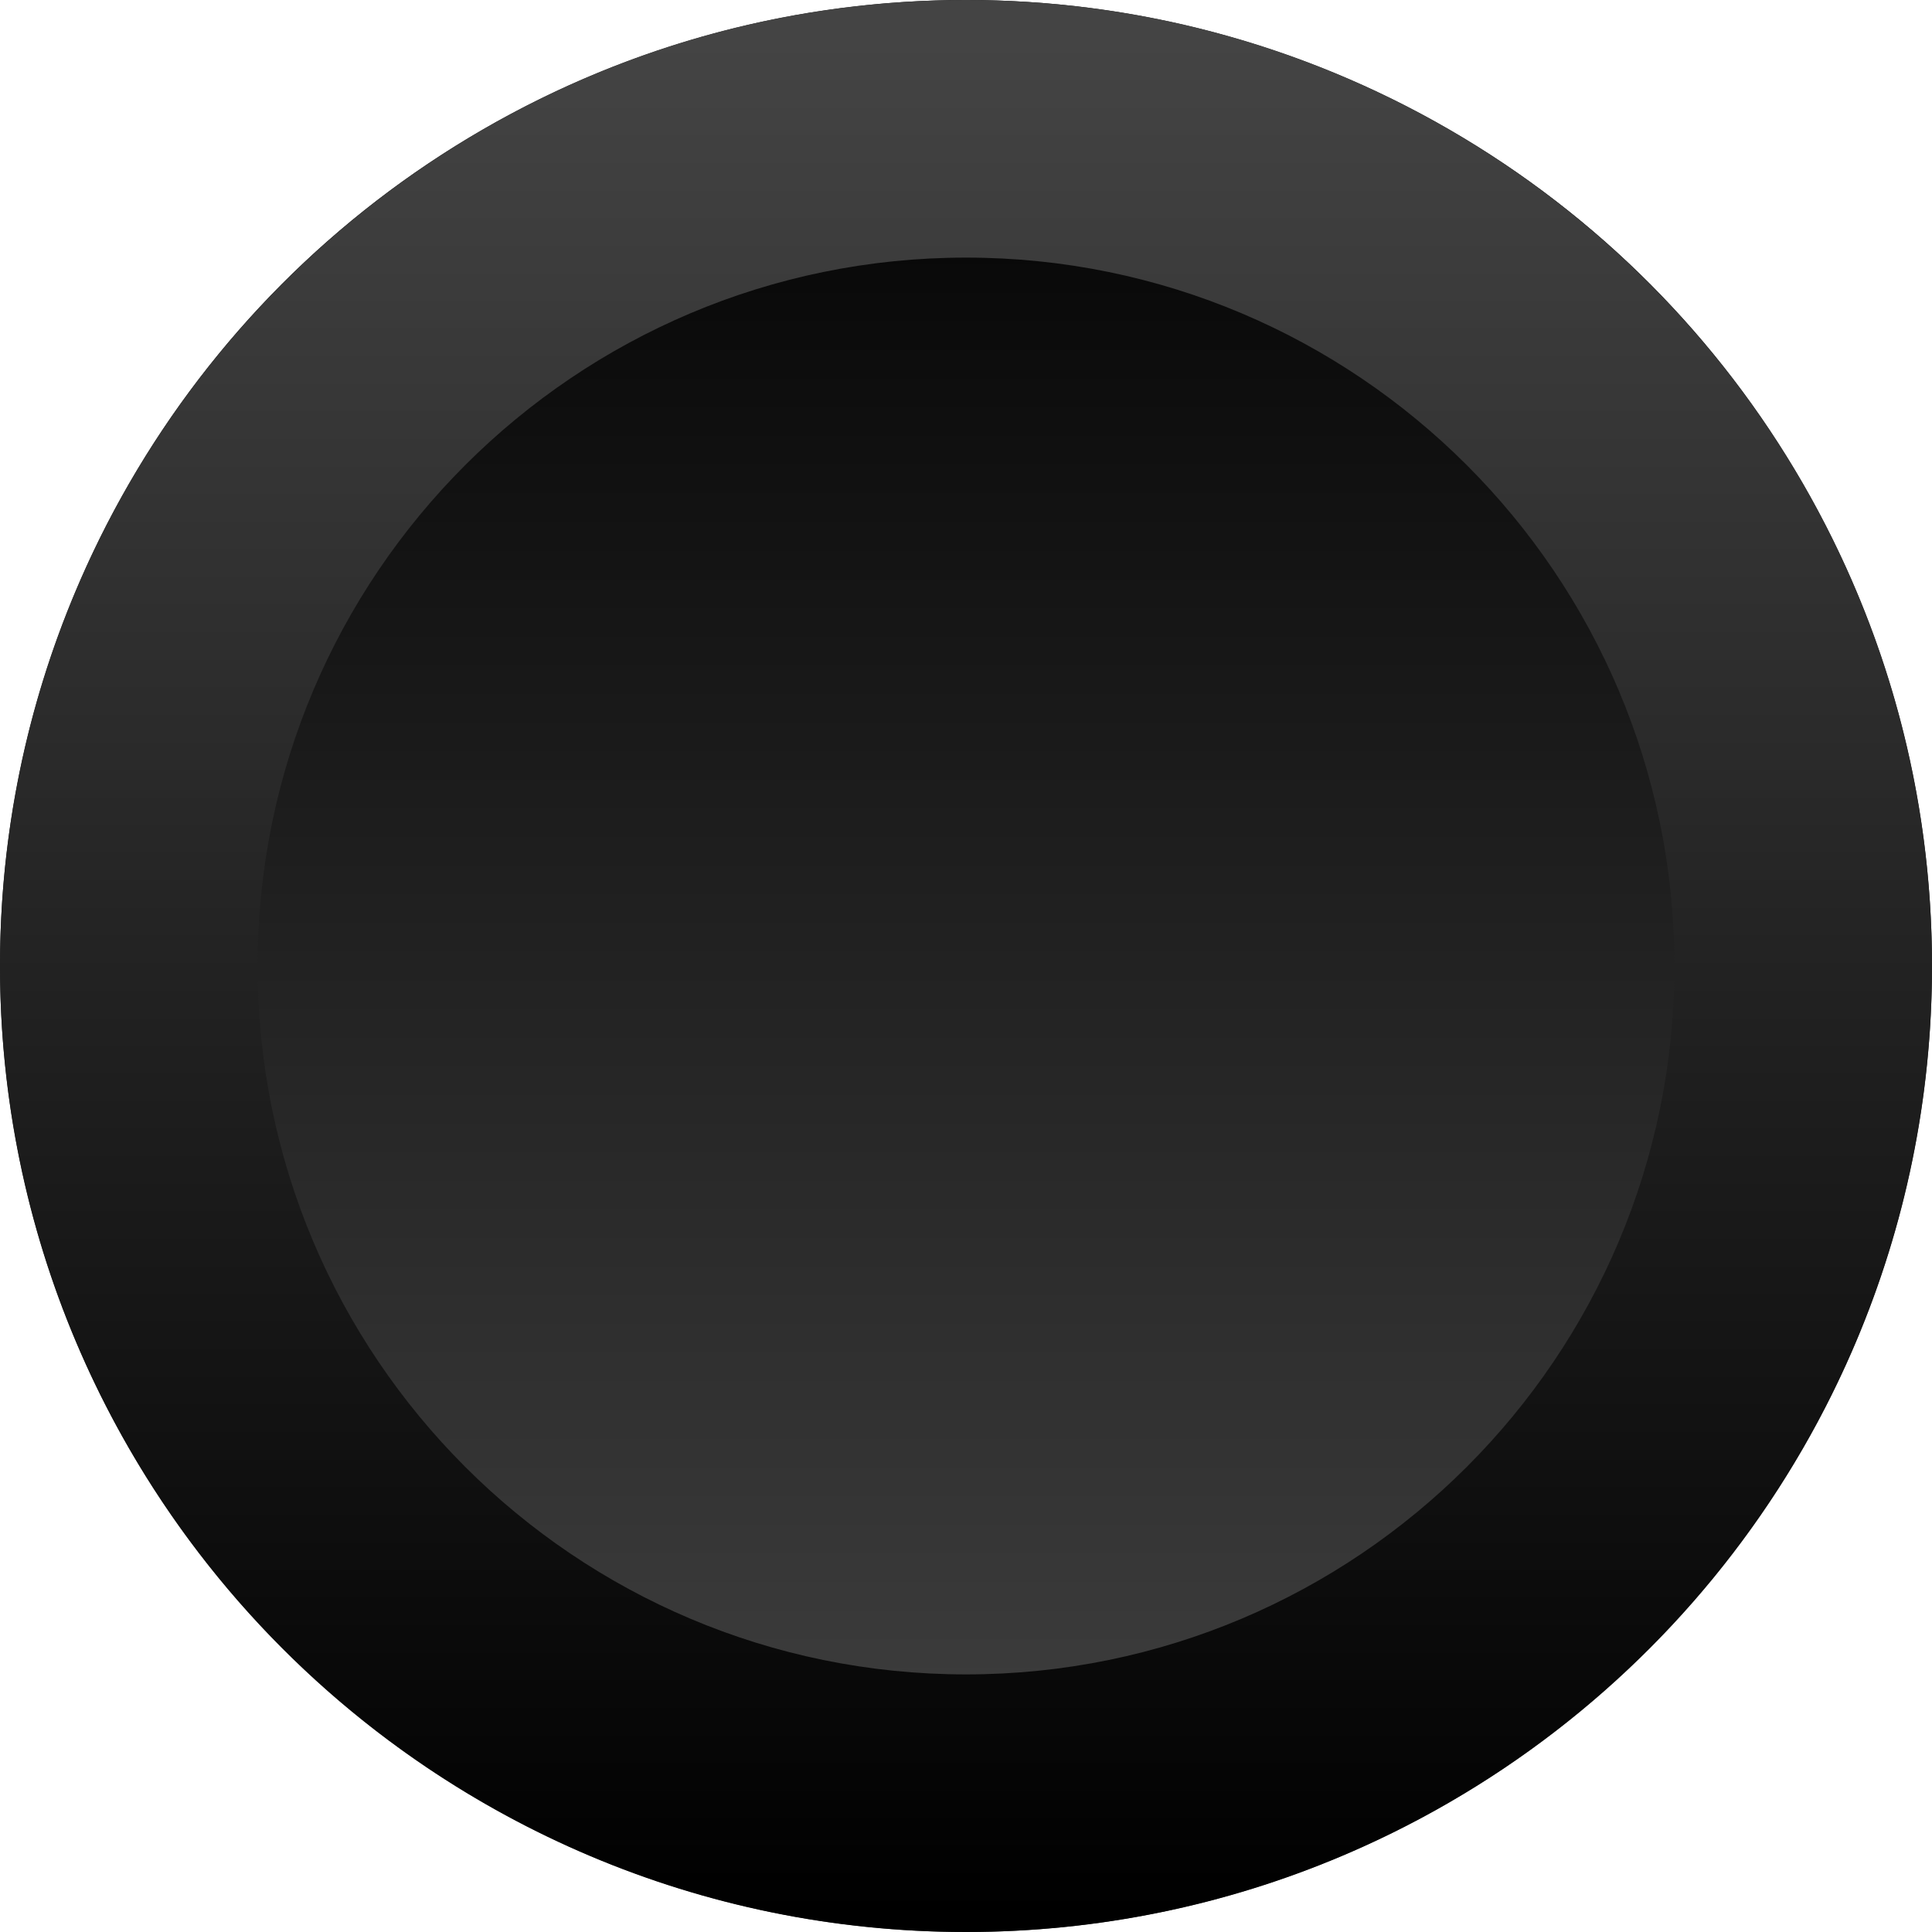 <?xml version="1.0" encoding="UTF-8" standalone="no"?>
<!DOCTYPE svg PUBLIC "-//W3C//DTD SVG 1.1//EN" "http://www.w3.org/Graphics/SVG/1.1/DTD/svg11.dtd">
<svg width="15" height="15" version="1.1" xmlns="http://www.w3.org/2000/svg" xmlns:xlink="http://www.w3.org/1999/xlink" xml:space="preserve" xmlns:serif="http://www.serif.com/" style="fill-rule:evenodd;clip-rule:evenodd;stroke-linejoin:round;stroke-miterlimit:2;">
	    <defs>
        <linearGradient id="_Linear1" x1="0" y1="0" x2="1" y2="0" gradientUnits="userSpaceOnUse" gradientTransform="matrix(9.18485e-16,15,-15,9.18485e-16,7.5,2.84217e-14)"><stop offset="0" style="stop-color:#000;stop-opacity:1"/><stop offset="1" style="stop-color:#444;stop-opacity:1"/></linearGradient>
        <linearGradient id="_Linear2" x1="0" y1="0" x2="1" y2="0" gradientUnits="userSpaceOnUse" gradientTransform="matrix(9.08048e-16,-14.829,14.829,9.08048e-16,7.5,15)"><stop offset="0" style="stop-color:#000;stop-opacity:1"/><stop offset="1" style="stop-color:#444;stop-opacity:1"/></linearGradient>
    </defs>
    <g id="RoundPush">
        <g id="RoundPush1" serif:id="RoundPush">
            <circle cx="7.5" cy="7.5" r="7.5" style="fill:url(#_Linear1);"/>
            <path d="M7.5,0C11.639,0 15,3.361 15,7.5C15,11.639 11.639,15 7.5,15C3.361,15 0,11.639 0,7.5C0,3.361 3.361,0 7.5,0ZM7.5,2C10.536,2 13,4.464 13,7.5C13,10.536 10.536,13 7.5,13C4.464,13 2,10.536 2,7.5C2,4.464 4.464,2 7.5,2Z" style="fill:url(#_Linear2);"/>
        </g>
    </g>

</svg>

